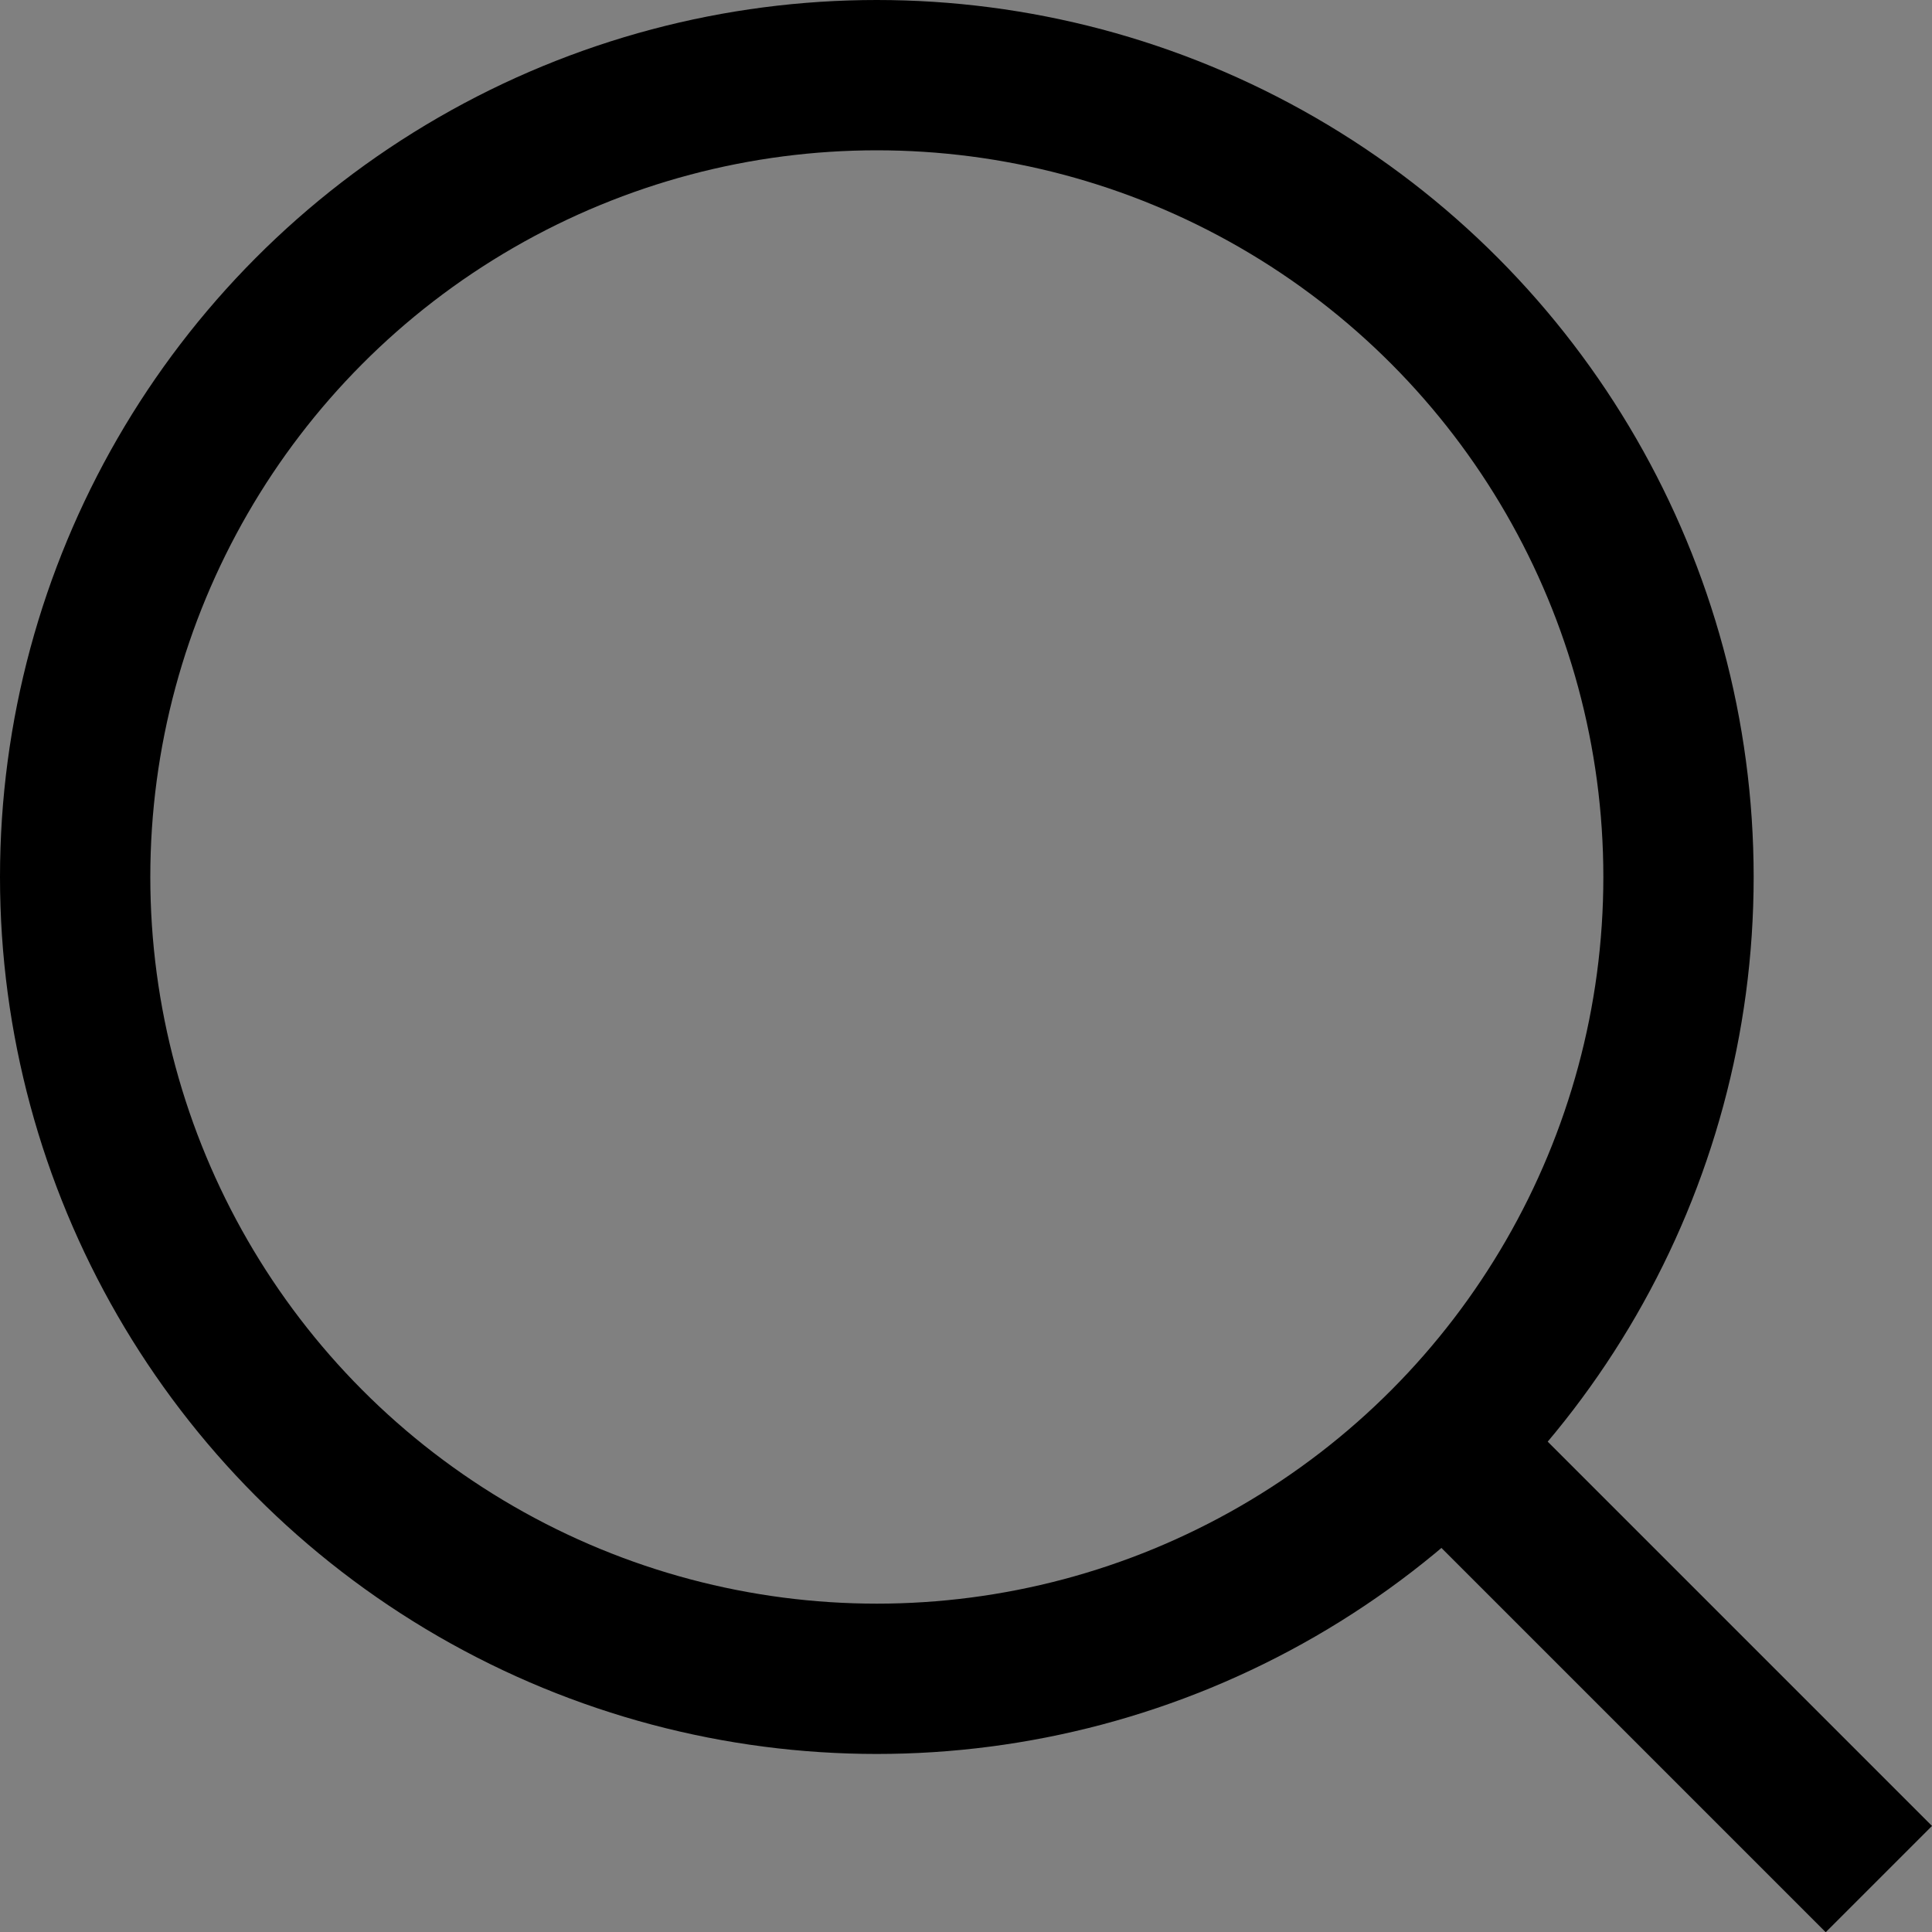 <svg xmlns="http://www.w3.org/2000/svg" width="25.707" height="25.711" viewBox="0 0 25.707 25.711">
  <rect x="0" y="0" width="25.707" height="25.711" fill="#808080" stroke="none"/>
  <g id="Group_18450" data-name="Group 18450" transform="translate(-1037 -30)">
    <g id="Ellipse_31" data-name="Ellipse 31" transform="translate(1037 30)" fill="none" stroke="#000" stroke-width="2">
      <ellipse cx="11.667" cy="11.669" rx="11.667" ry="11.669" stroke="none"/>
      <ellipse cx="11.667" cy="11.669" rx="10.667" ry="10.669" fill="none"/>
    </g>
    <path id="Path_9" data-name="Path 9" d="M26,26l5.333,5.333" transform="translate(1030.667 23.67)" fill="#fff" stroke="#000" stroke-width="2"/>
  </g>
</svg>
